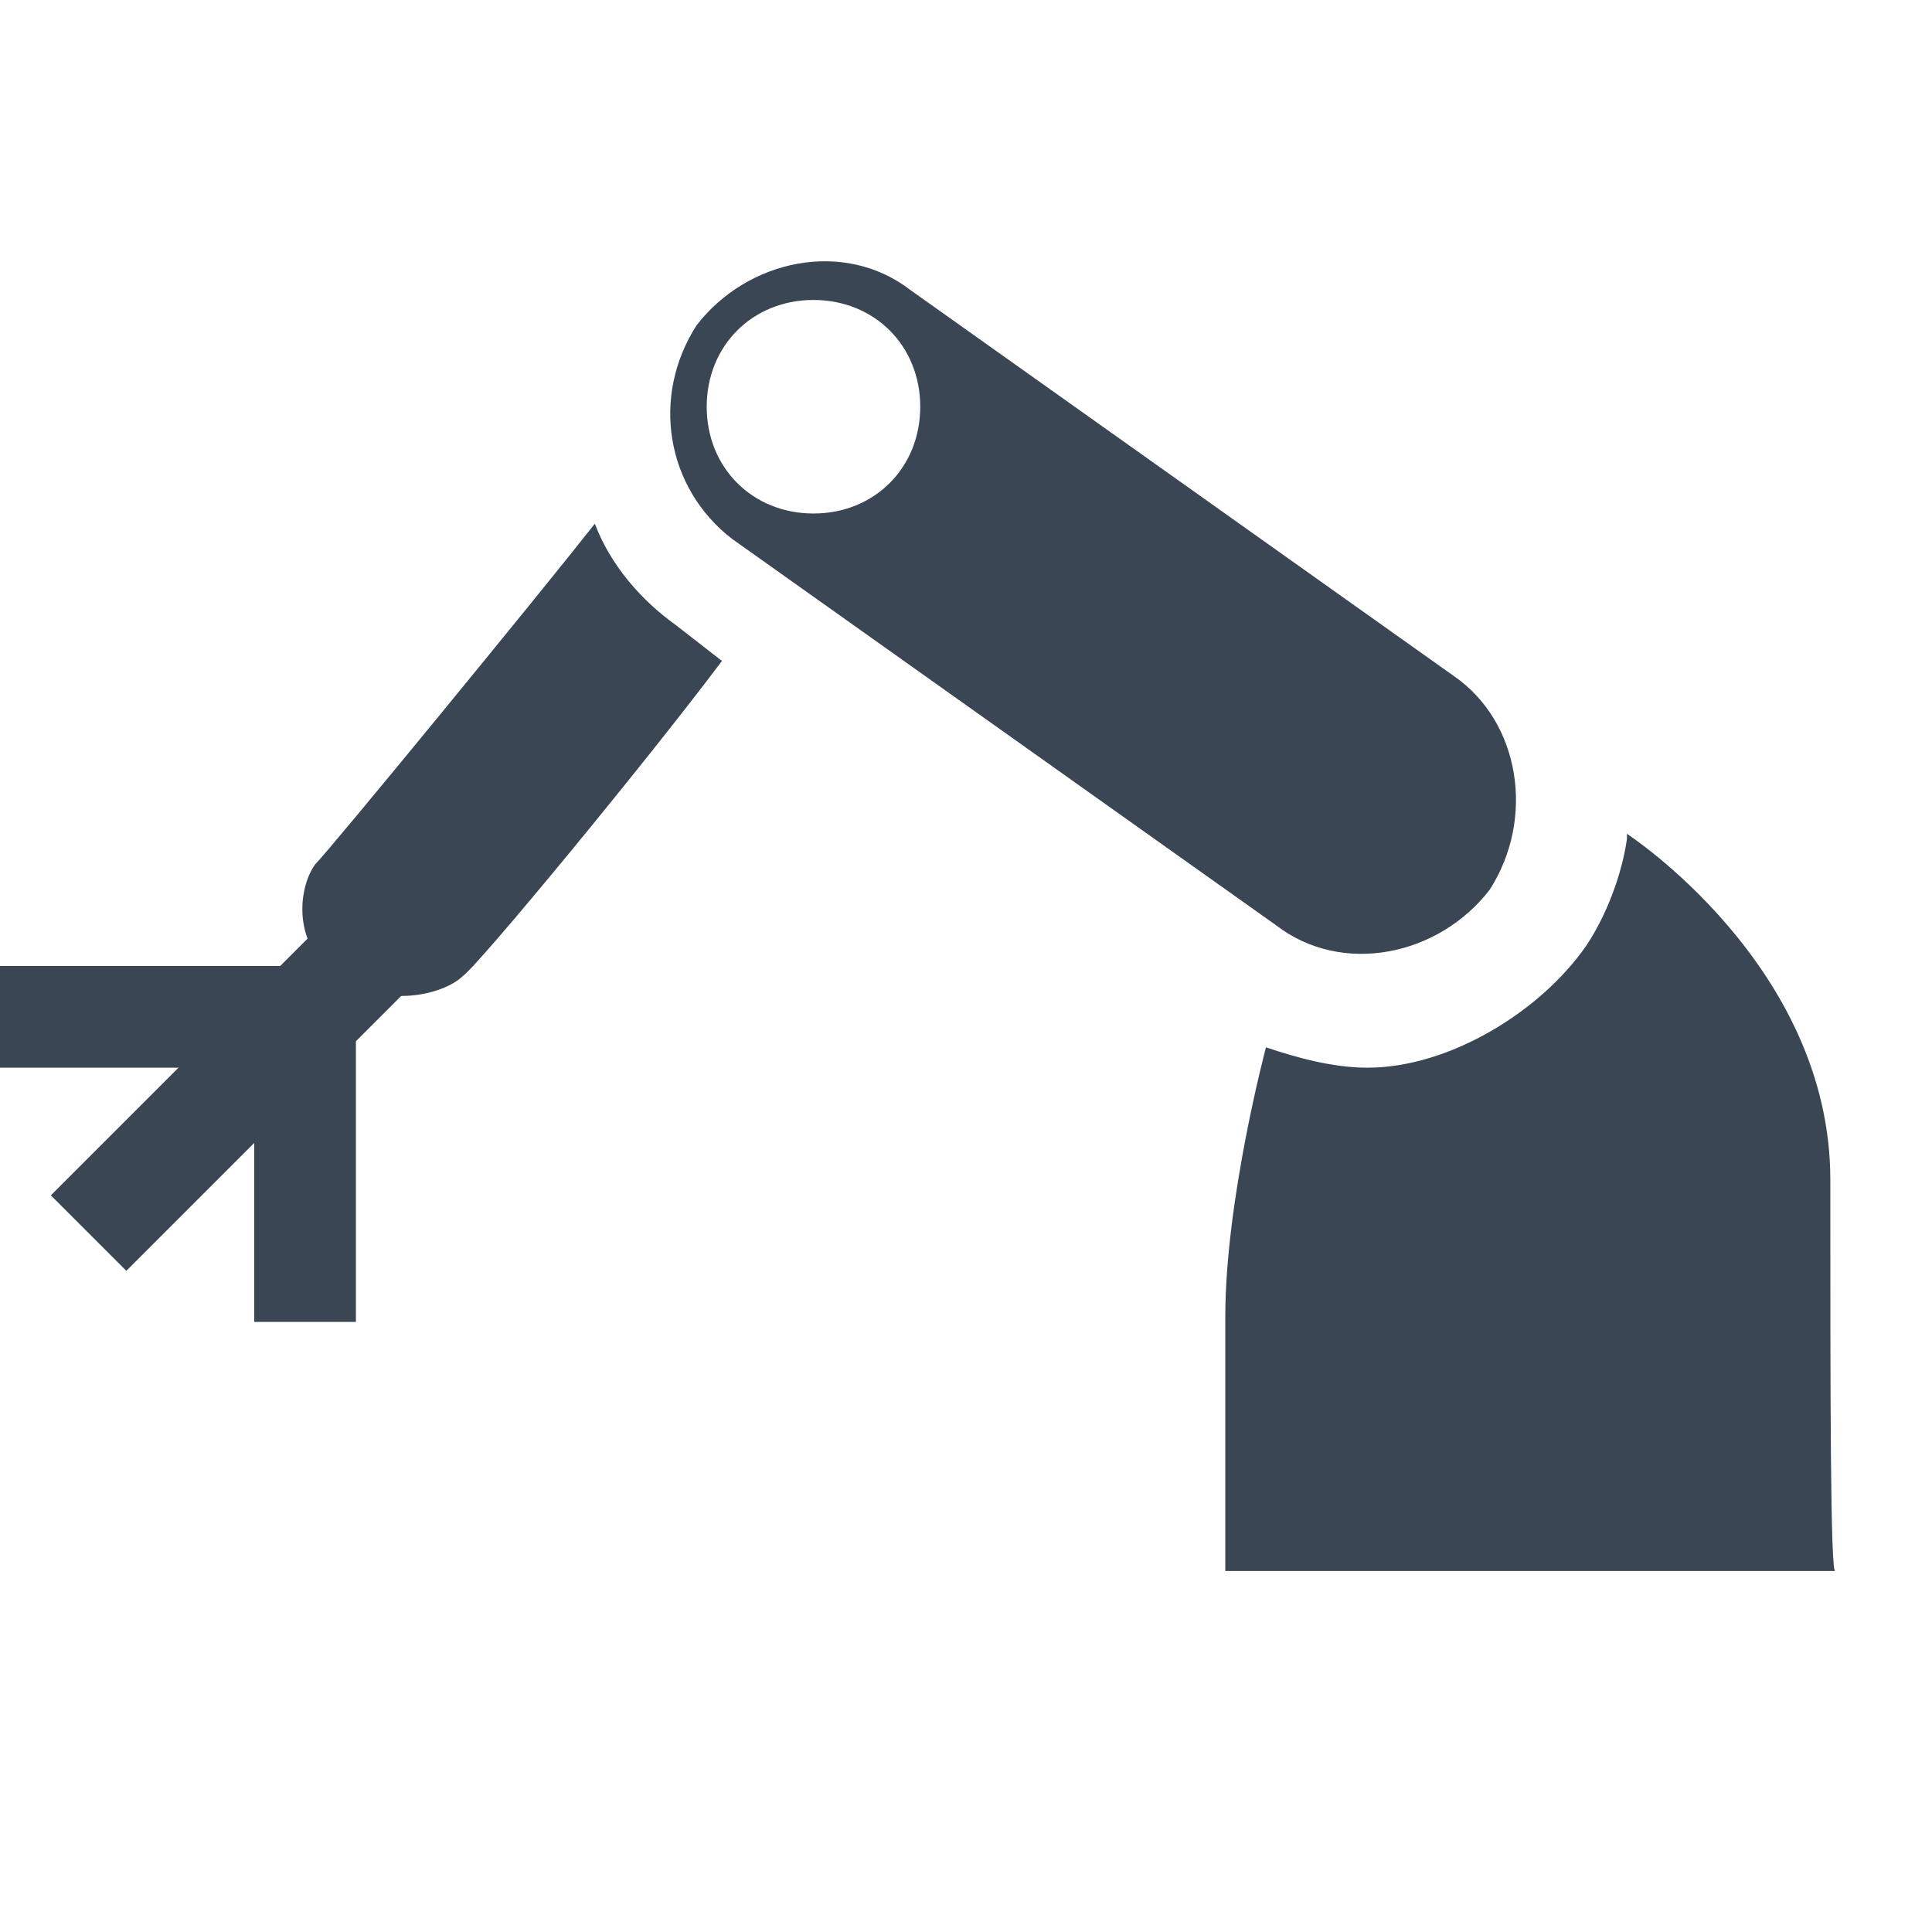 <?xml version="1.0" encoding="utf-8"?>
<!-- Generator: Adobe Illustrator 19.2.1, SVG Export Plug-In . SVG Version: 6.00 Build 0)  -->
<svg version="1.1" id="Ebene_1" xmlns="http://www.w3.org/2000/svg" xmlns:xlink="http://www.w3.org/1999/xlink" x="0px" y="0px"
	 width="38px" height="38px" viewBox="0 0 38 38" style="enable-background:new 0 0 38 38;" xml:space="preserve">
<style type="text/css">
	.st0{fill:none;}
	.st1{fill:#3B4654;}
</style>
<g>
	<rect class="st0" width="38" height="38"/>
	<path class="st1" d="M36,23.2c0-4.2-4-6.8-4-6.8v0.1c-0.1,0.7-0.4,1.5-0.8,2.1c-0.9,1.3-2.7,2.4-4.3,2.4c-0.7,0-1.4-0.2-2-0.4
		c0,0-0.8,3-0.8,5.3s0,5,0,5h12C36,31,36,27.4,36,23.2z"/>
	<path class="st1" d="M13.3,12.3c-0.7-0.5-1.3-1.2-1.6-2c-1.1,1.4-5.2,6.4-5.5,6.7c-0.3,0.4-0.5,1.5,0.4,2.2c1.1,0.7,2.2,0.3,2.5,0
		C9.4,19,12.7,15,14.2,13L13.3,12.3z"/>
	<path class="st1" d="M28.6,13.3L17.9,5.7c-1.3-1-3.2-0.6-4.2,0.7l0,0c-0.9,1.4-0.6,3.2,0.7,4.2l10.7,7.6c1.3,1,3.2,0.6,4.2-0.7l0,0
		C30.2,16.1,29.9,14.2,28.6,13.3z M16,10.1c-1.2,0-2.1-0.9-2.1-2.1s0.9-2.1,2.1-2.1s2.1,0.9,2.1,2.1S17.2,10.1,16,10.1z"/>
	<rect y="19" class="st1" width="6" height="2"/>
	<rect x="5" y="20" class="st1" width="2" height="6"/>
	<rect x="0.5" y="20.2" transform="matrix(0.707 -0.707 0.707 0.707 -13.635 9.583)" class="st1" width="8.5" height="2.1"/>
</g>
</svg>
